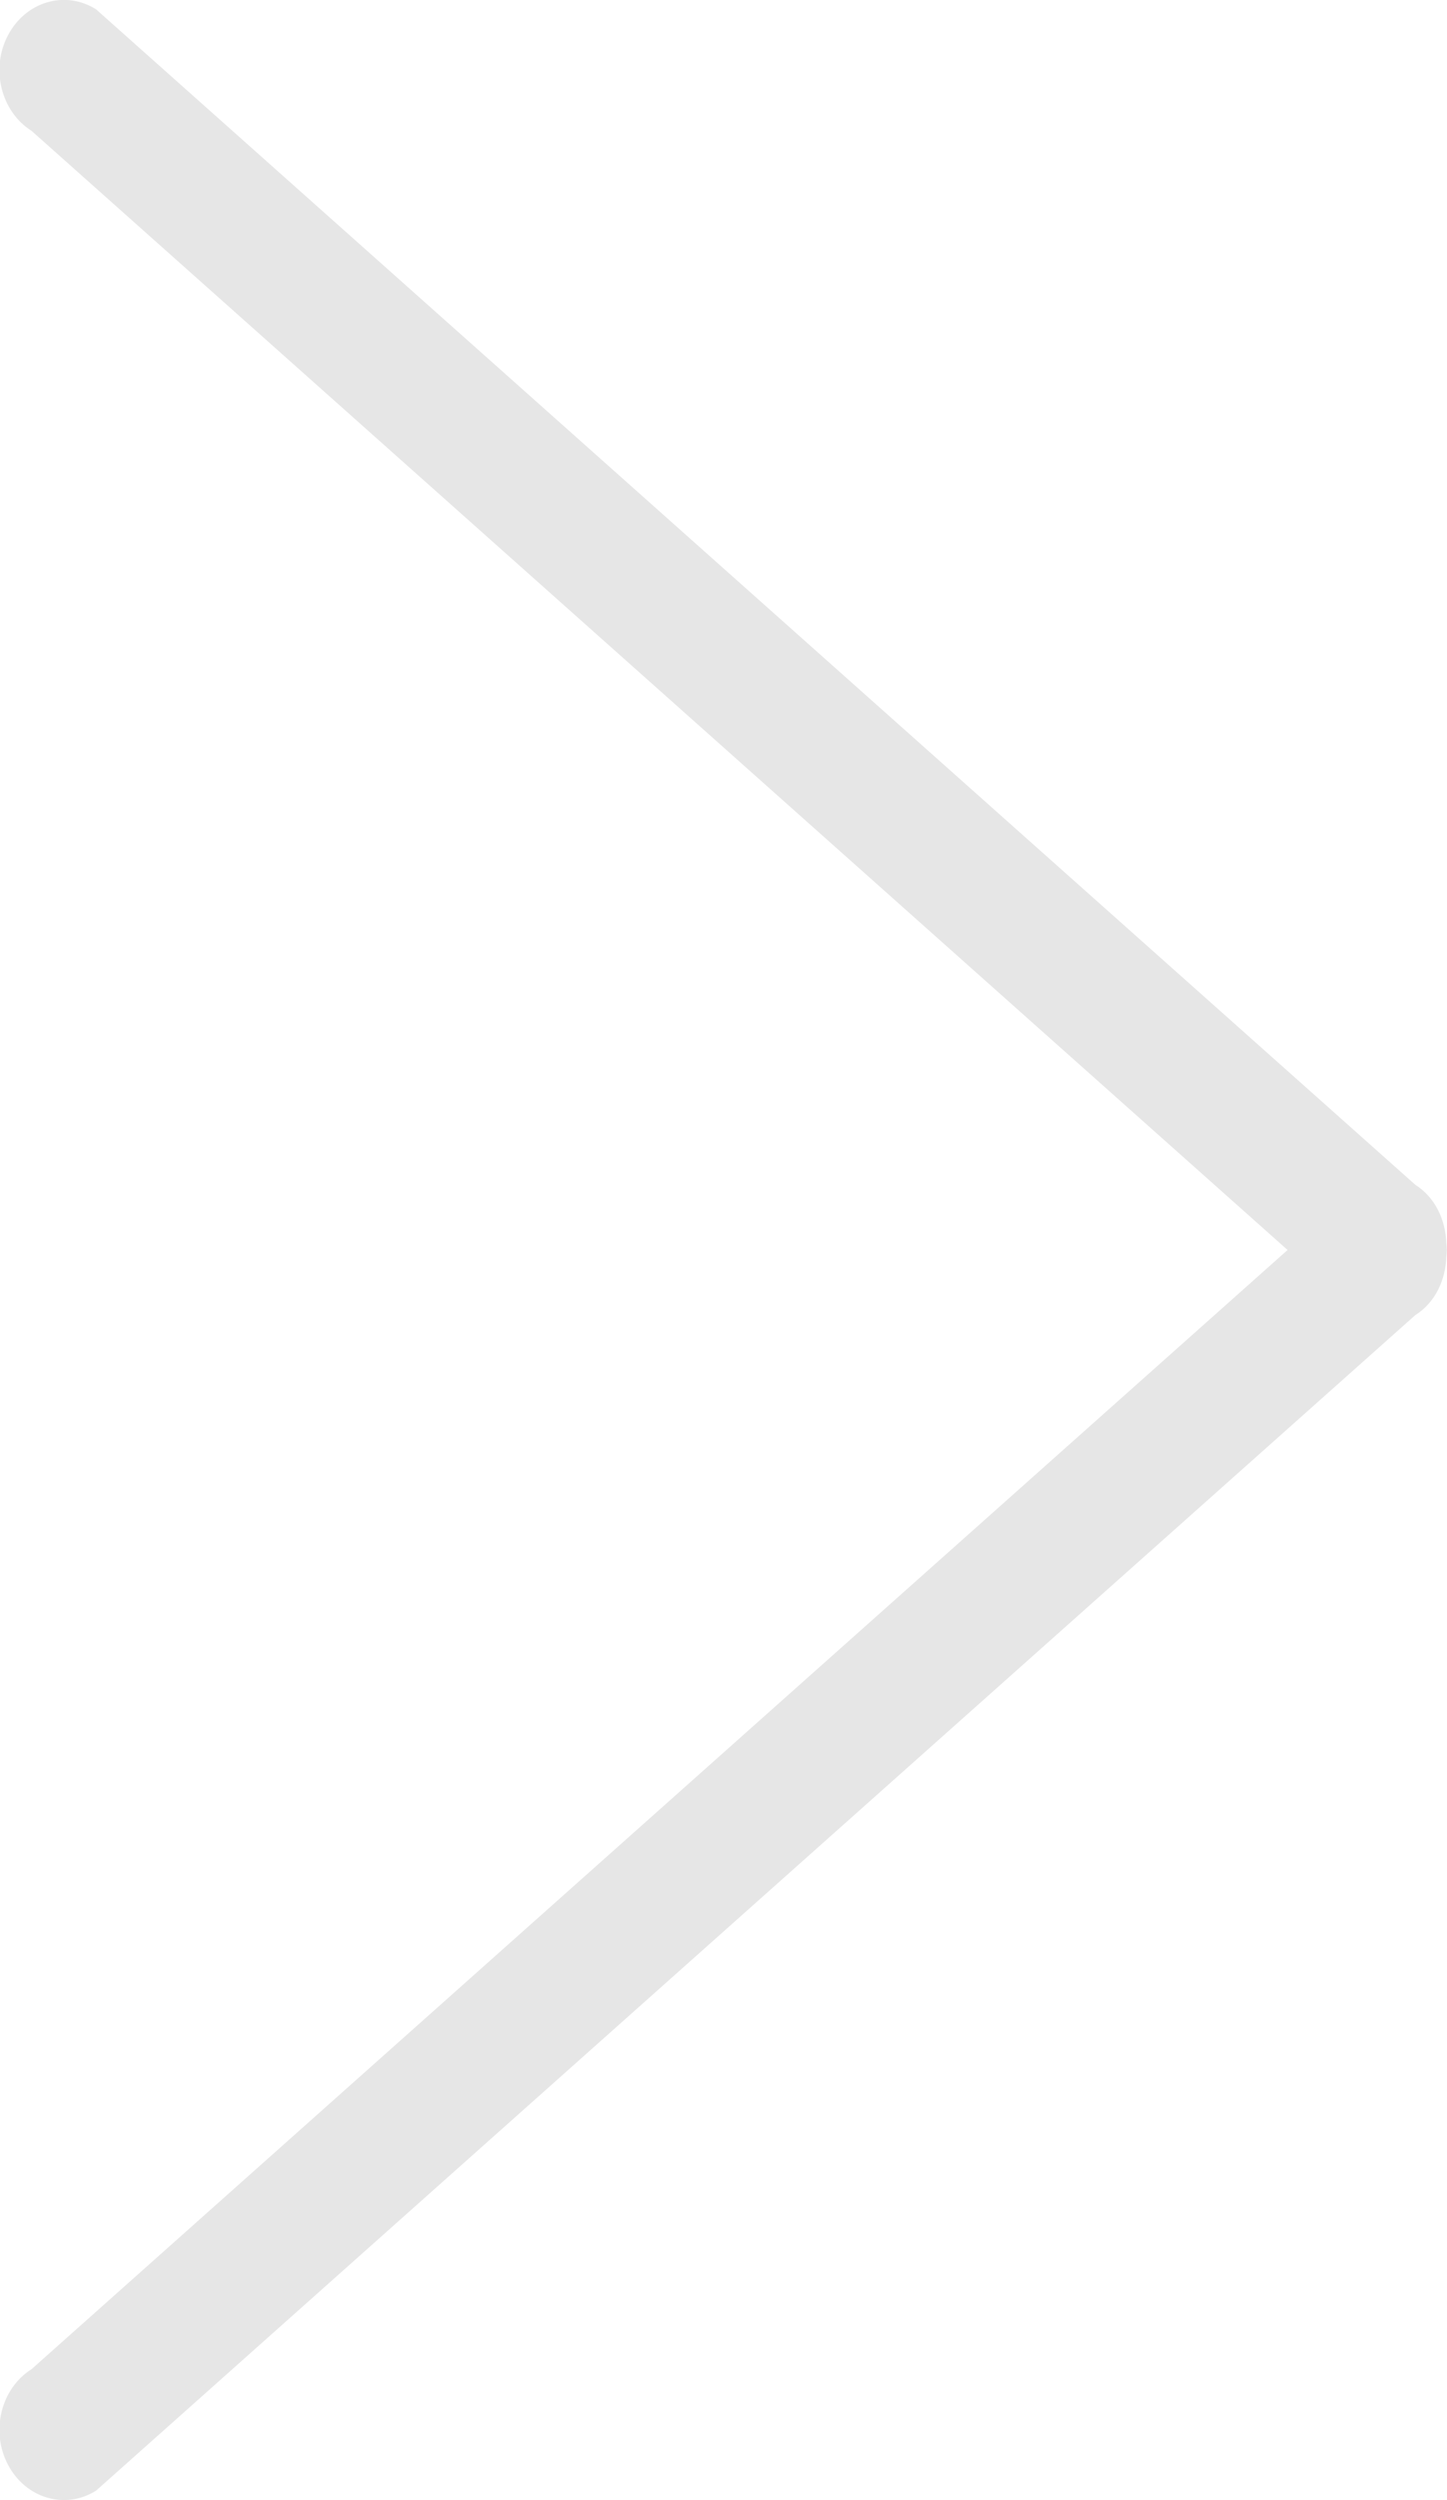 <svg xmlns="http://www.w3.org/2000/svg" width="22" height="38"><path fill-rule="evenodd" fill="#E6E6E6" d="M21.997 18.999c-.002.034-.002.065-.007.099-.011.356-.168.7-.472.891L1.461 37.856c-.468.295-1.067.12-1.338-.391-.271-.509-.11-1.162.358-1.456l19.095-17.01L.481 1.99C.013 1.695-.148 1.042.123.533.394.022.993-.153 1.461.142l20.057 17.866c.304.192.461.536.472.892.005.033.005.065.007.099z"/></svg>